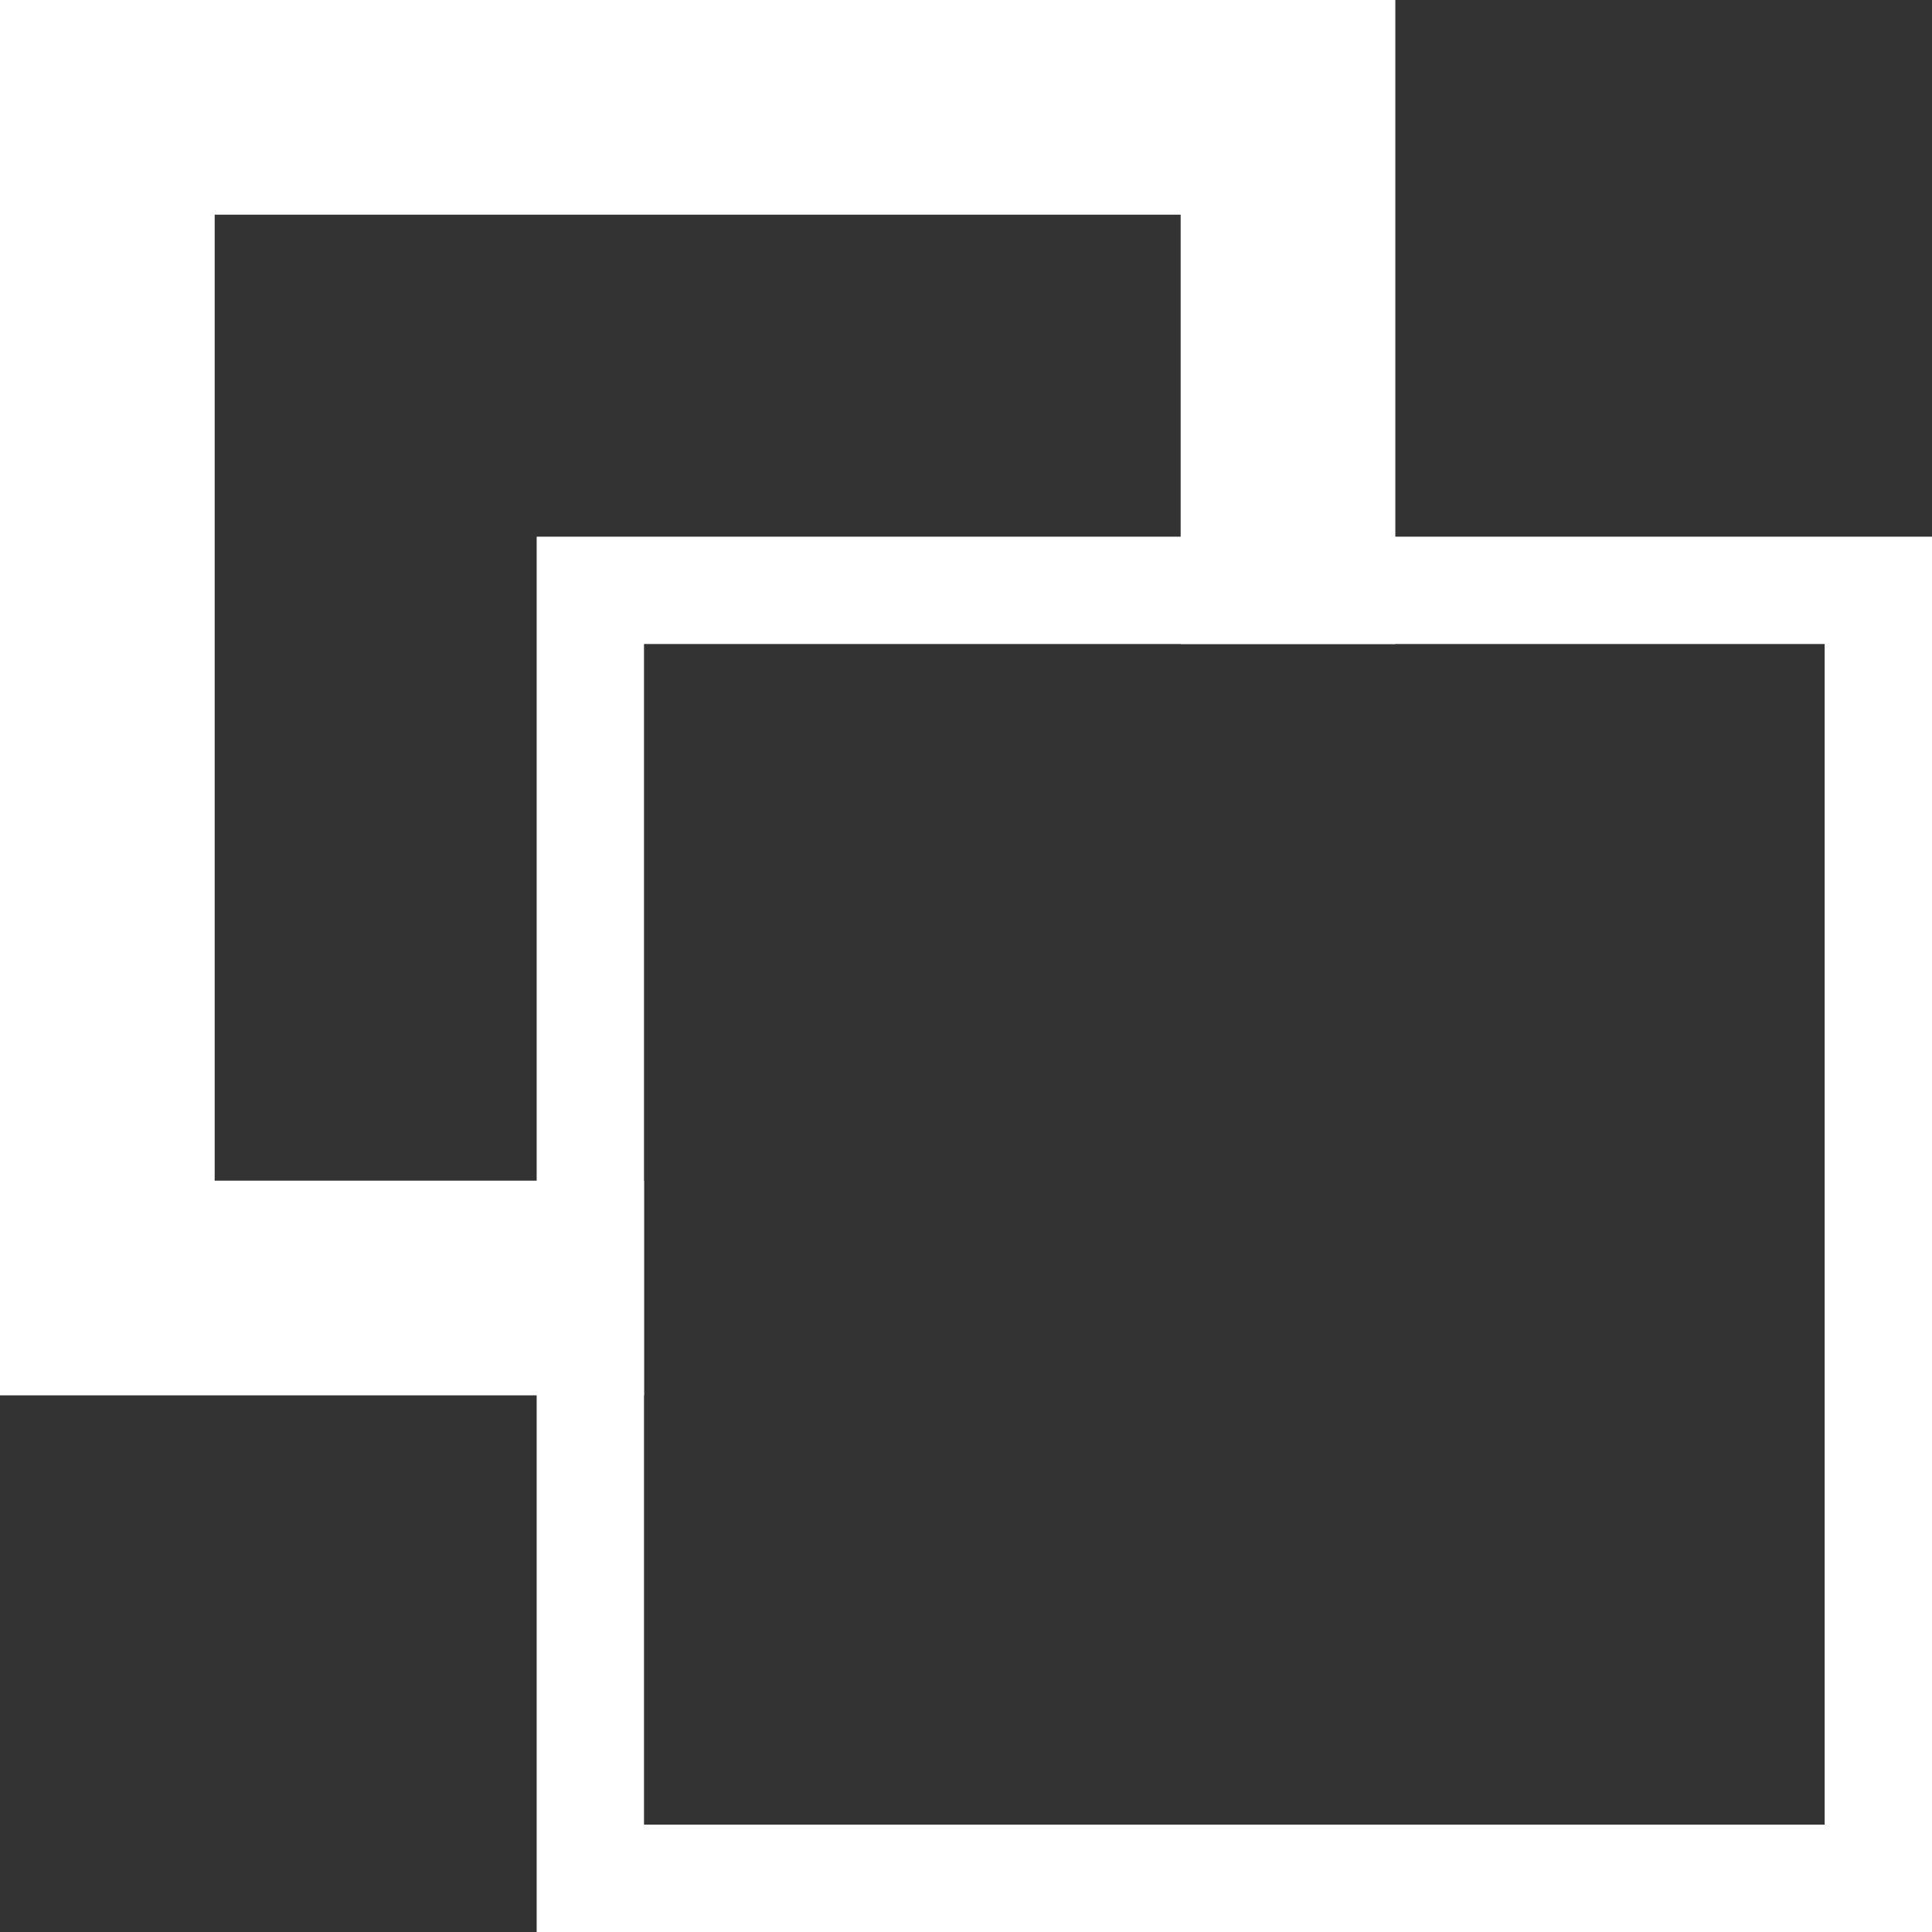 <svg width="18" height="18" viewBox="0 0 18 18" fill="none" xmlns="http://www.w3.org/2000/svg">
<rect x="0" y="0" width="18" height="18" fill="#333333" stroke="none"/>
<g clip-path="url(#clip0_136_28)">
<path d="M6 12H1V1H12V6" stroke="white" stroke-width="2"/>
<rect x="5.5" y="5.5" width="12" height="12" stroke="white"/>
</g>
<defs>
<clipPath id="clip0_136_28">
<rect width="18" height="18" fill="white"/>
</clipPath>
</defs>
</svg>
